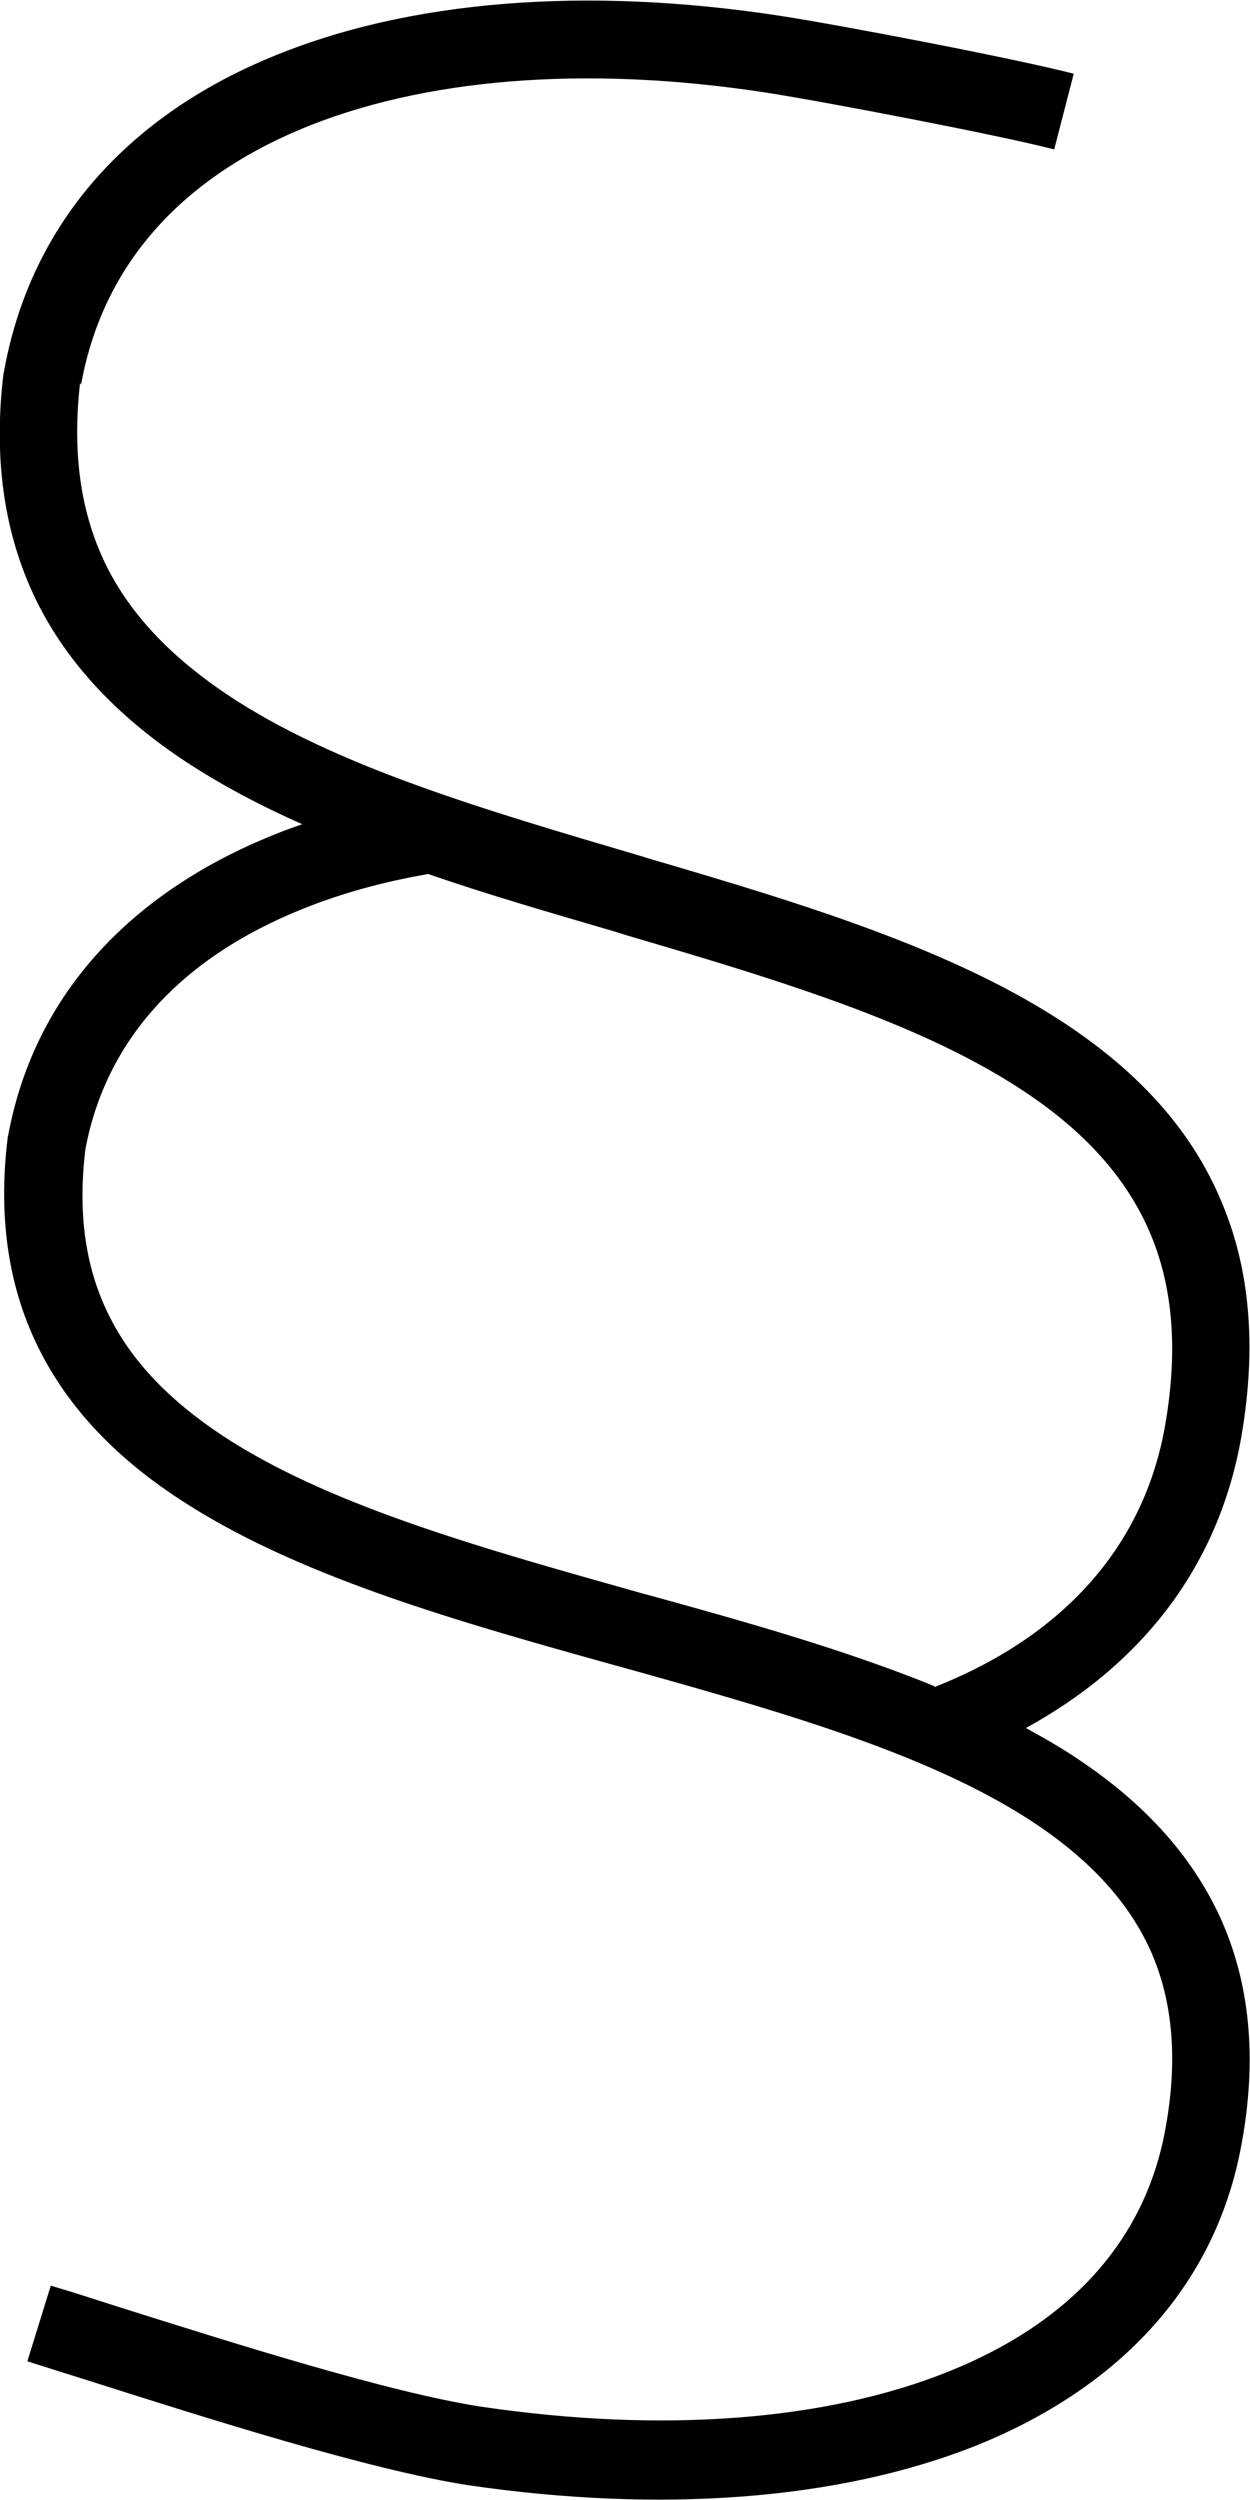 <svg xmlns="http://www.w3.org/2000/svg" viewBox="0 0 256 512"><path d="M16.6 78.8C21 54.3 37 36.8 61.5 26.5c24.8-10.4 58.2-13.3 95.6-7.5c11.6 1.8 47.2 8.6 58.8 11.6l4-15.5c-12.4-3.2-48.5-10.1-60.4-11.9c-39.3-6-75.8-3.3-104.2 8.6C26.7 23.7 6.3 45.3 .8 76.2l0 0-.1 .4c-2.2 18.5 .5 34.2 7.3 47.5c6.8 13.2 17.4 23.5 29.9 31.8c7.3 4.8 15.4 9.1 24 12.9c-2 .7-4 1.4-5.9 2.2C27.7 182.4 7.2 202.9 1.7 232.4c0 .1-.1 .3-.1 .4c-2.2 17.7 .5 32.7 7.4 45.4c6.8 12.6 17.4 22.4 29.9 30.2c23.8 15 56.3 24.1 87.2 32.7l2.9 .8c32.6 9.1 63.1 17.9 84.1 32.3c10.3 7.1 17.9 15.2 22.4 25c4.4 9.7 6 21.8 3.1 37.2c-4.3 23-20 39.6-44.6 49.4c-24.8 9.9-58.1 12.6-95.4 7.1c-18.9-2.9-50.7-13-74.5-20.5l0 0 0 0 0 0c-5-1.6-9.6-3.1-13.7-4.3L5.6 483.6c3.8 1.2 8.2 2.6 13 4.1l0 0 0 0c23.6 7.5 57.2 18.2 77.5 21.3l0 0c39.1 5.7 75.5 3.1 103.7-8.1c28.4-11.4 48.9-31.8 54.4-61.4c3.4-18.1 1.7-33.6-4.3-46.8c-6-13.1-15.9-23.4-27.9-31.6c-3.7-2.6-7.7-4.9-11.9-7.2c23-12.6 39.3-32.3 44.1-59.5c3.3-19 1.7-35.1-4.3-48.9c-5.9-13.8-15.8-24.5-27.9-33.2c-23.7-17.1-57.2-27.1-89.2-36.5l-1.6-.5c-32.2-9.5-62.7-18.4-84.6-33c-10.9-7.3-19.3-15.7-24.5-25.8c-5.1-10-7.5-22.3-5.7-38.1zM191.3 345.3c-18.2-7.4-38.4-13.1-58-18.5l-1.5-.4c-32-9-62.6-17.5-84.4-31.2c-10.9-6.9-19.2-14.8-24.3-24.3c-5.1-9.4-7.4-20.9-5.6-35.6c4.3-22.8 20.1-39.4 44.6-49.2c7.7-3.1 16.3-5.5 25.6-7.1c12.4 4.3 25.3 8 37.9 11.7l2.9 .9c32.7 9.6 63.3 18.9 84.4 34.1c10.3 7.4 18 16.1 22.5 26.5c4.5 10.4 6.1 23.3 3.2 39.8c-4.4 25.1-21.3 43.3-47.2 53.5z"/></svg>